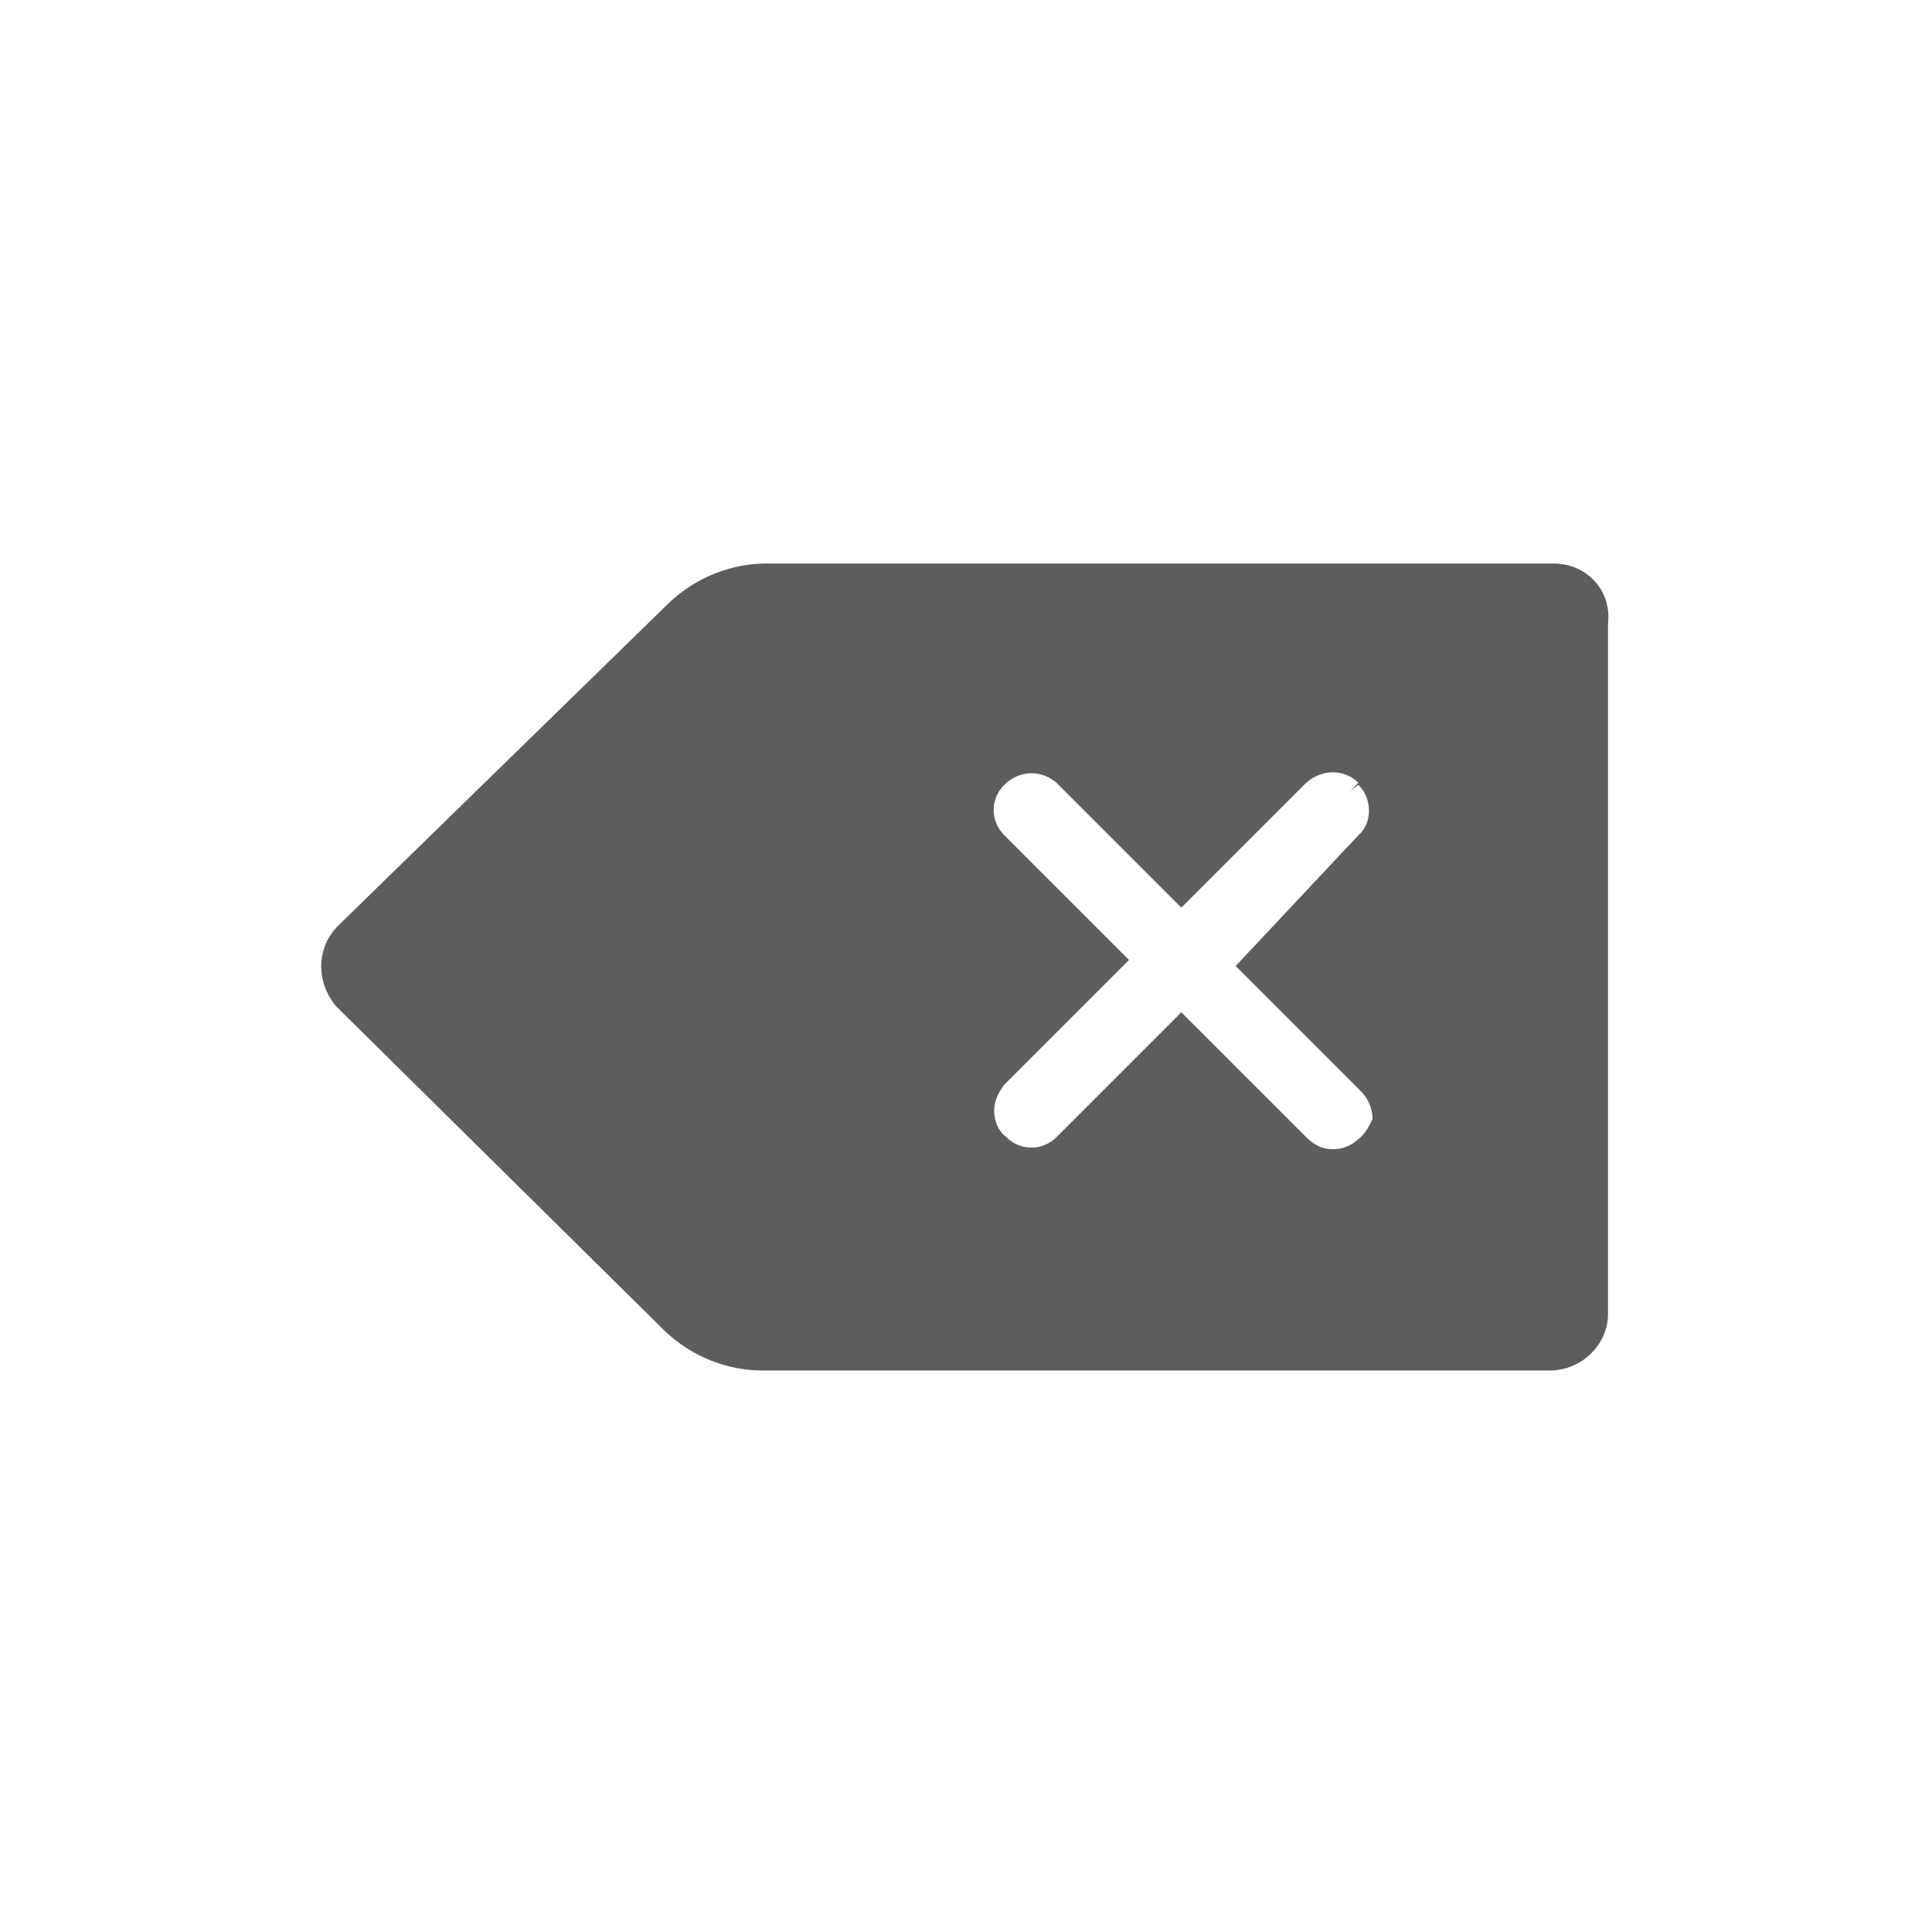 <?xml version="1.0" encoding="utf-8"?>
<!-- Generator: Adobe Illustrator 23.1.1, SVG Export Plug-In . SVG Version: 6.00 Build 0)  -->
<svg version="1.1" id="레이어_1" xmlns="http://www.w3.org/2000/svg" xmlns:xlink="http://www.w3.org/1999/xlink" x="0px"
	 y="0px" viewBox="0 0 96 96" style="enable-background:new 0 0 96 96;" xml:space="preserve">
<style type="text/css">
	.st0{fill:#5D5D5D;}
	.st1{fill:#3F3A3B;}
</style>
<g>
	<path class="st0" d="M77.2,28L77.2,28H38.1c-1.8,0-3.5,0.7-4.8,1.9L16.8,46c-1.1,1.1-1.1,2.8-0.1,4c0,0,0,0,0.1,0.1l16.3,16.1
		c1.3,1.2,3,1.9,4.8,1.9h39.1c1.6,0,2.9-1.3,2.9-2.8l0,0V31C80.1,29.3,78.8,28,77.2,28z M67.5,56.6c-0.3,0.3-0.8,0.5-1.2,0.5
		c0,0,0,0-0.1,0c-0.5,0-0.9-0.2-1.3-0.6l-6.2-6.2l-6.2,6.2c-0.7,0.7-1.8,0.7-2.5,0c-0.4-0.3-0.6-0.8-0.6-1.3c0-0.5,0.2-0.9,0.5-1.3
		l6.2-6.2l-6.2-6.2c-0.7-0.7-0.7-1.8,0-2.5c0.7-0.7,1.8-0.8,2.6-0.1l6.2,6.2l6.2-6.2c0.8-0.7,1.9-0.7,2.6,0l0,0l-0.4,0.4l0.4-0.3
		c0.7,0.7,0.7,1.9,0,2.5L61.4,48l6.2,6.2c0.4,0.4,0.6,0.9,0.6,1.4C68.1,55.8,67.9,56.3,67.5,56.6z"/>
	<path class="st1" d="M67.2,39.6L67.2,39.6L67.2,39.6z"/>
</g>
</svg>
